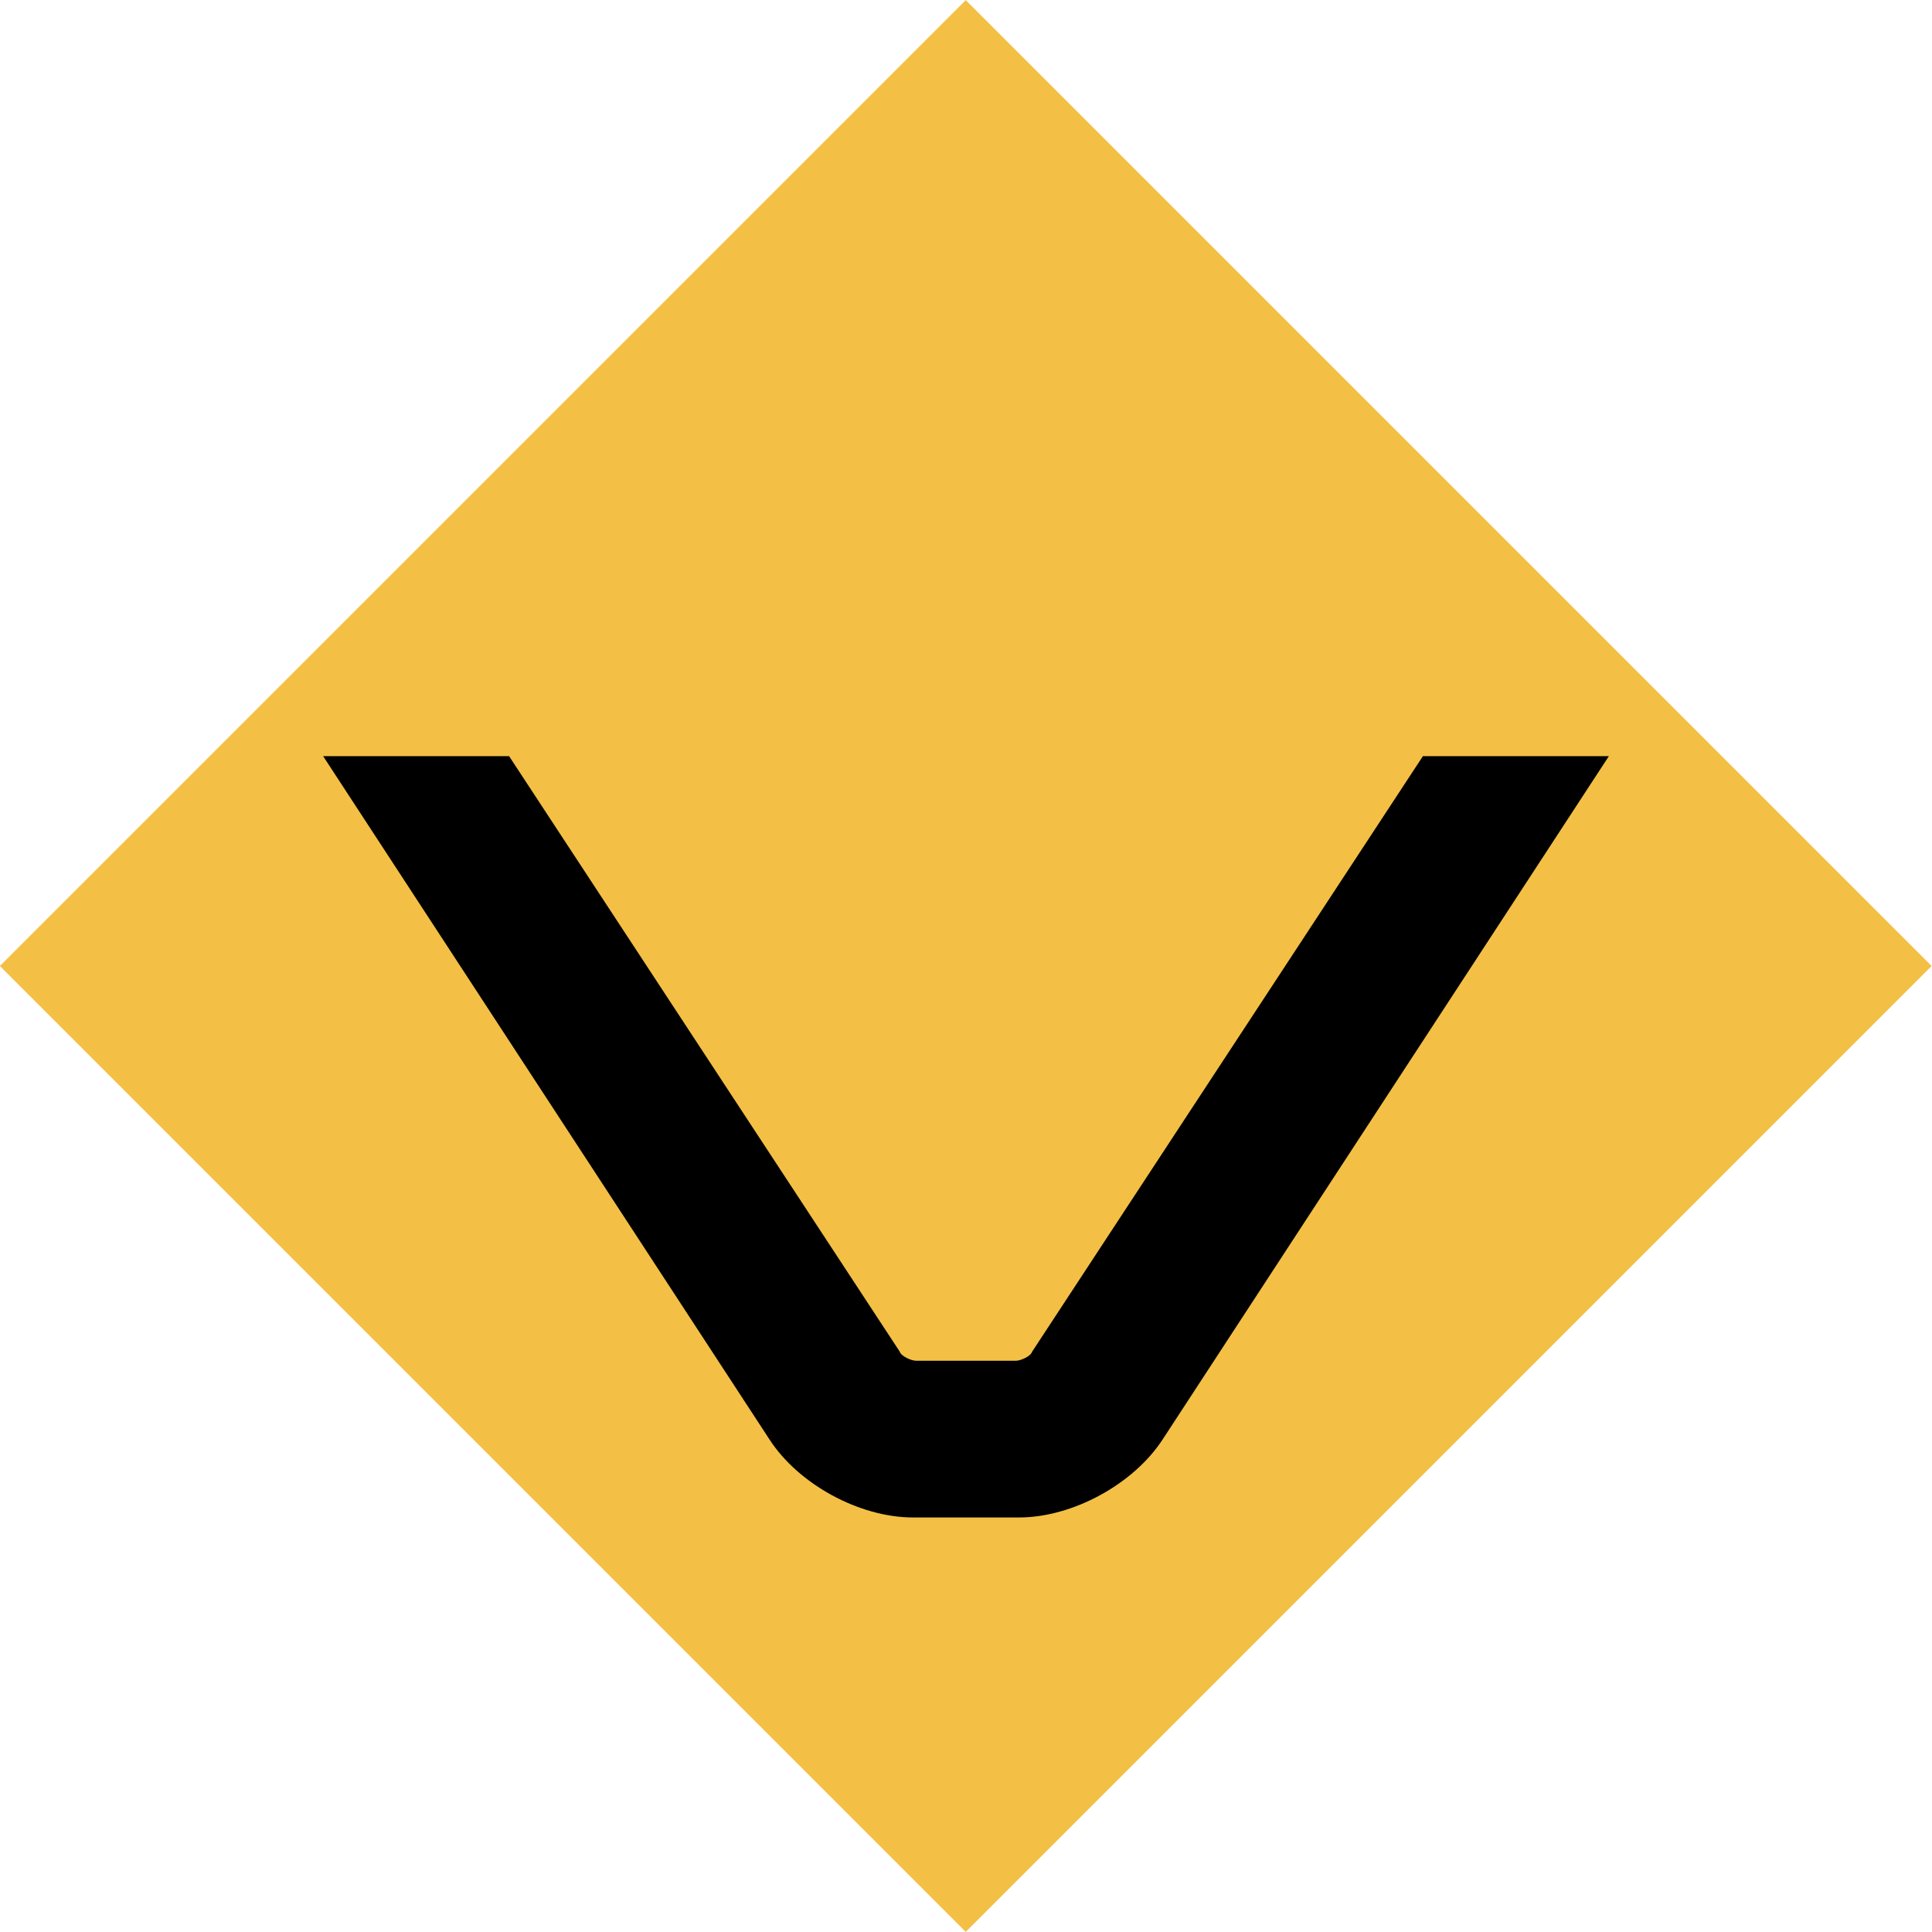 <?xml version="1.0" encoding="utf-8"?>
<!-- Generator: Adobe Illustrator 14.0.0, SVG Export Plug-In . SVG Version: 6.00 Build 43363)  -->
<!DOCTYPE svg PUBLIC "-//W3C//DTD SVG 1.1//EN" "http://www.w3.org/Graphics/SVG/1.1/DTD/svg11.dtd">
<svg version="1.1" id="Layer_1" xmlns="http://www.w3.org/2000/svg" xmlns:xlink="http://www.w3.org/1999/xlink" x="0px" y="0px"
	 width="16px" height="16px" viewBox="0 0 16 16" enable-background="new 0 0 16 16" xml:space="preserve">
<g>
	
		<rect x="2.343" y="2.343" transform="matrix(0.707 -0.707 0.707 0.707 -3.314 8)" fill="#F3C045" width="11.314" height="11.314"/>
	<path d="M6.37,11.917L2.676,6.262h1.54l3.236,4.933c0.012,0.038,0.097,0.074,0.133,0.074h0.83c0.036,0,0.121-0.036,0.132-0.074
		l3.237-4.933h1.54l-3.693,5.655c-0.241,0.373-0.747,0.65-1.192,0.65H7.561C7.116,12.567,6.609,12.29,6.37,11.917"/>
</g>
</svg>
